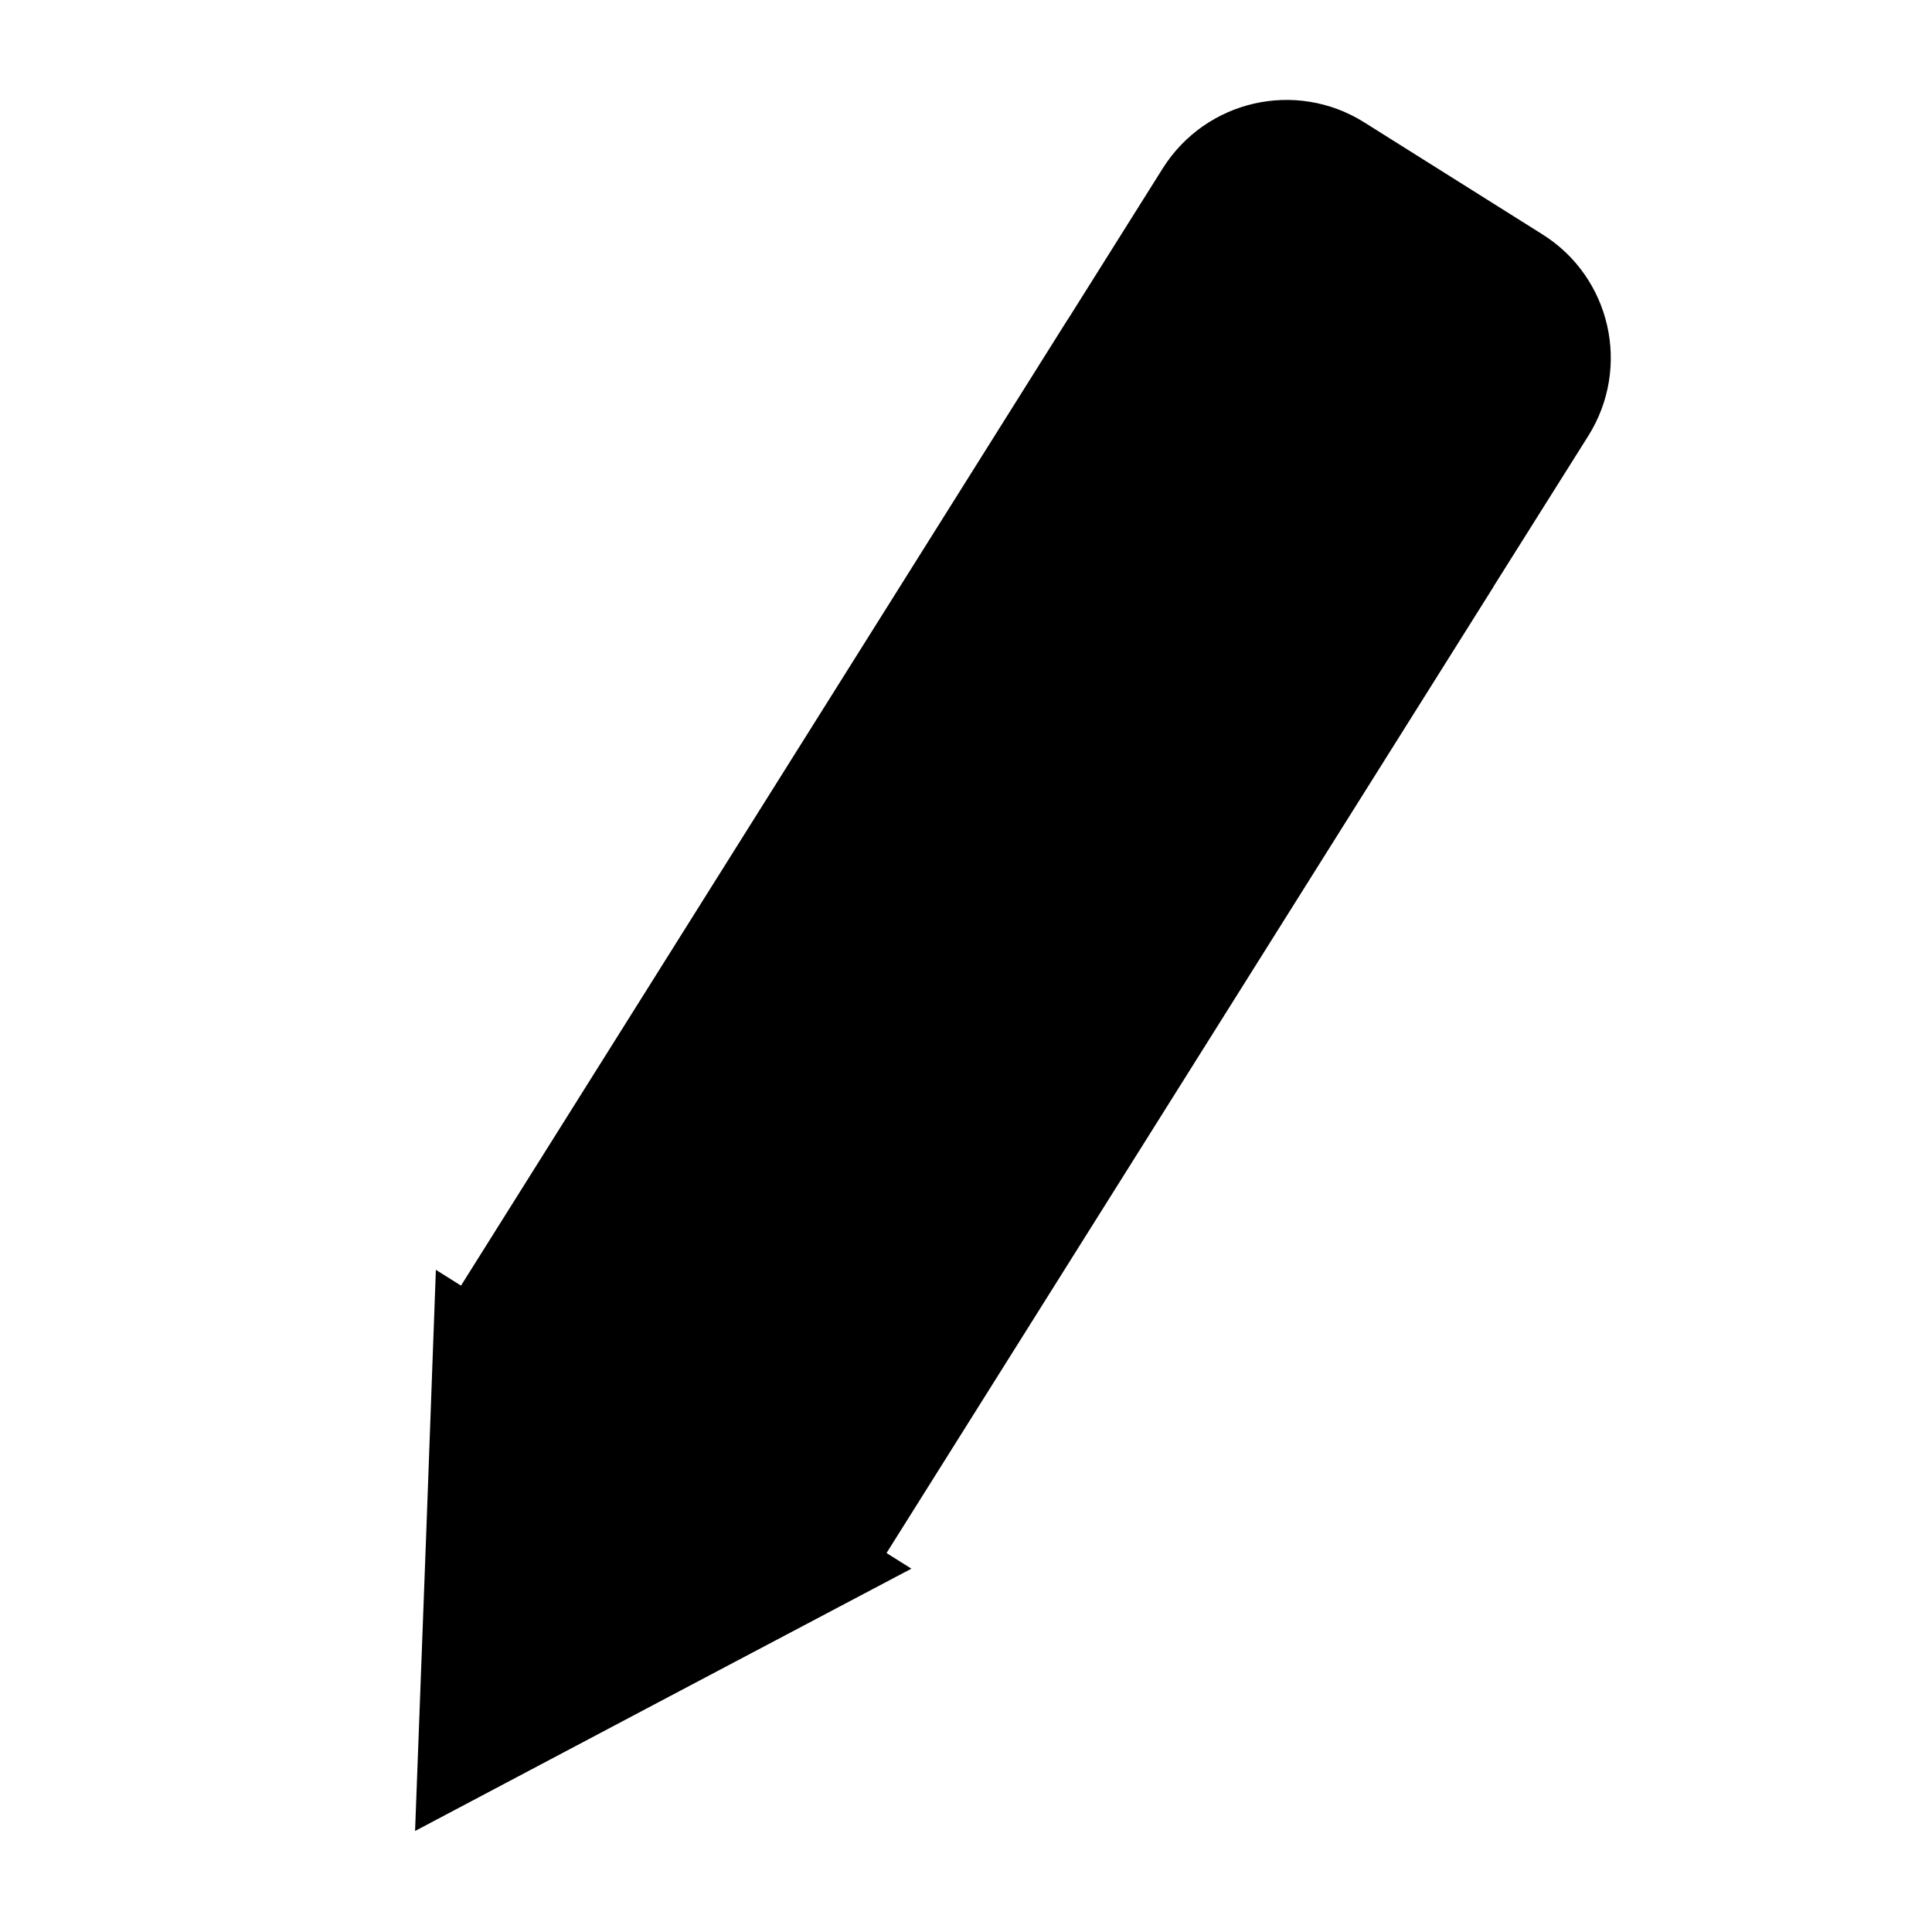 <svg width="300" height="300" xmlns="http://www.w3.org/2000/svg"><path stroke="currentColor" d="m235.386 42.954-27.683-17.4c-6.985-4.385-16.188-2.274-20.59 4.712l-10.911 17.367 52.96 33.263 10.92-17.36c4.384-6.994 2.291-16.206-4.696-20.582zM81.96 197.68l52.962 33.263 86.32-137.415-52.988-33.271L81.96 197.68zm-8.09 42.261-1.17 31.243 27.64-14.62L126.029 243l-51.094-32.11-1.063 29.05z" stroke-width="15.5" fill="currentColor"/></svg>